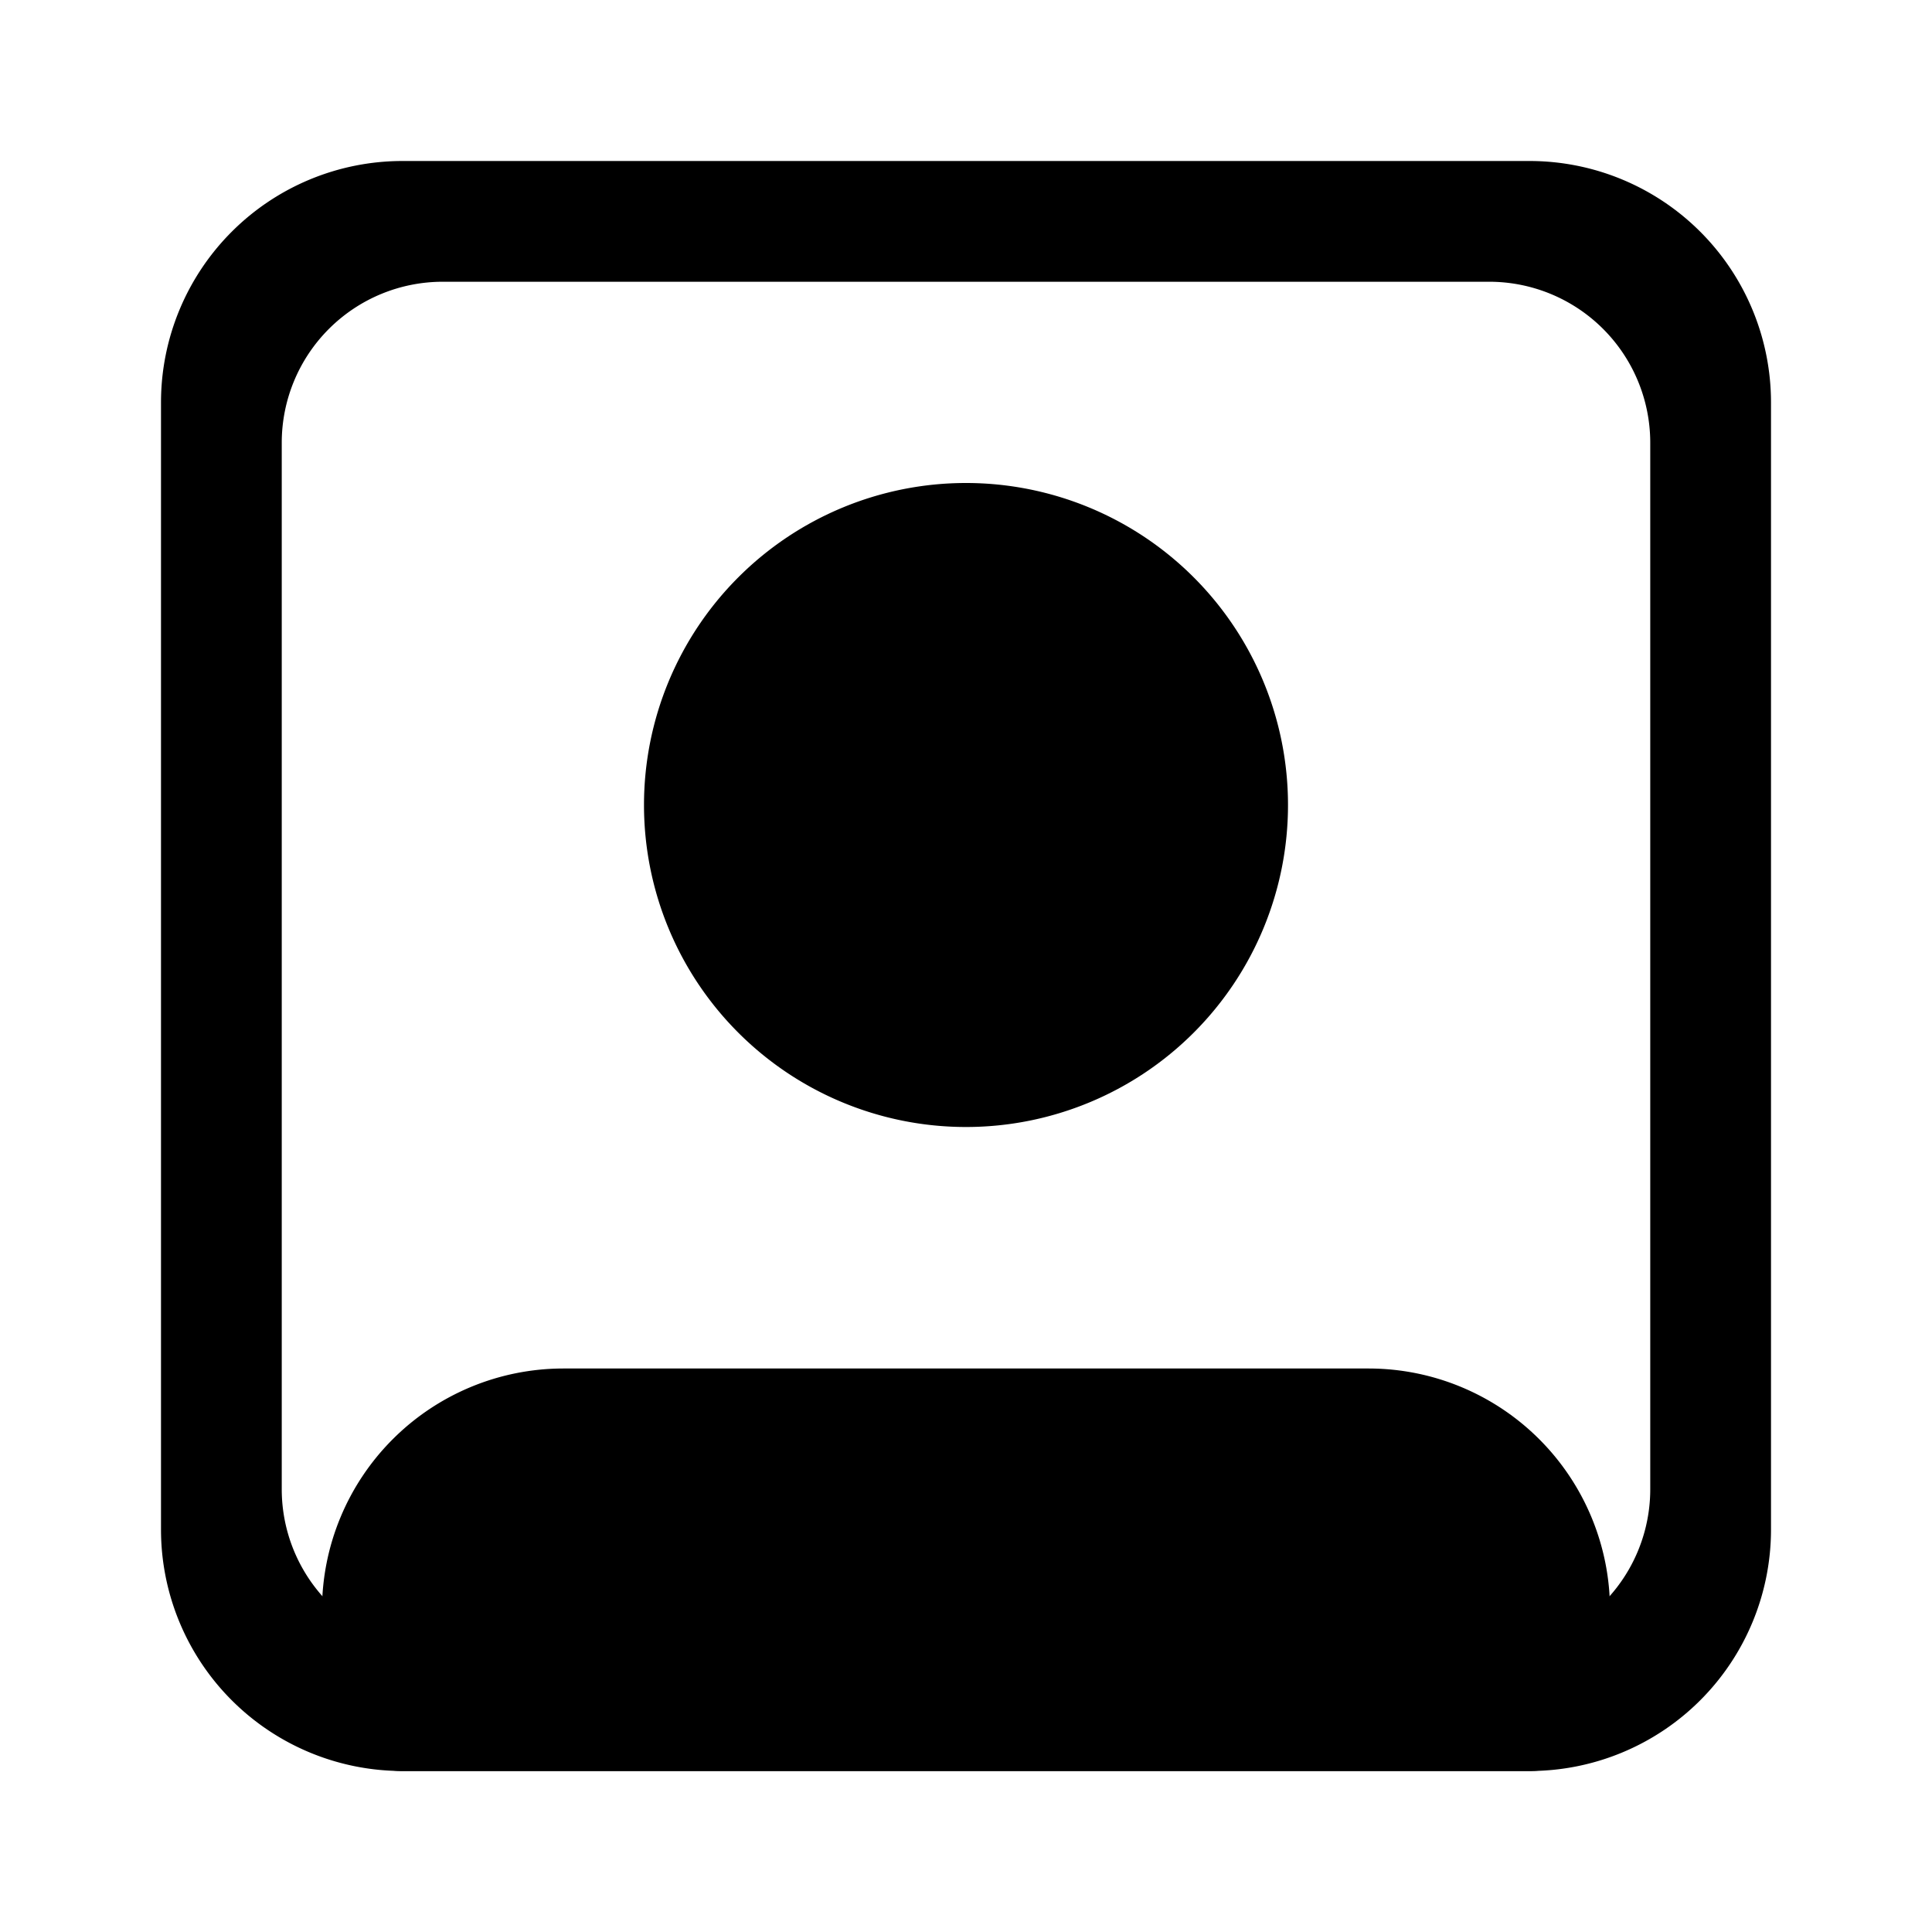 <svg xmlns="http://www.w3.org/2000/svg" width="24" height="24" fill="none" viewBox="0 0 24 24">
  <path fill="#000" d="M4 20v1a1 1 0 0 0 1 1h14a1 1 0 0 0 1-1v-1a3 3 0 0 0-3-3H7a3 3 0 0 0-3 3Zm12-10a4 4 0 1 1-8 0 4 4 0 0 1 8 0Z"/>
  <path fill="#000" fill-rule="evenodd" d="M5 2a3 3 0 0 0-3 3v14a3 3 0 0 0 3 3h14a3 3 0 0 0 3-3V5a3 3 0 0 0-3-3H5Zm.5 1.5a2 2 0 0 0-2 2v13a2 2 0 0 0 2 2h13a2 2 0 0 0 2-2v-13a2 2 0 0 0-2-2h-13Z" clip-rule="evenodd"/>
</svg>
